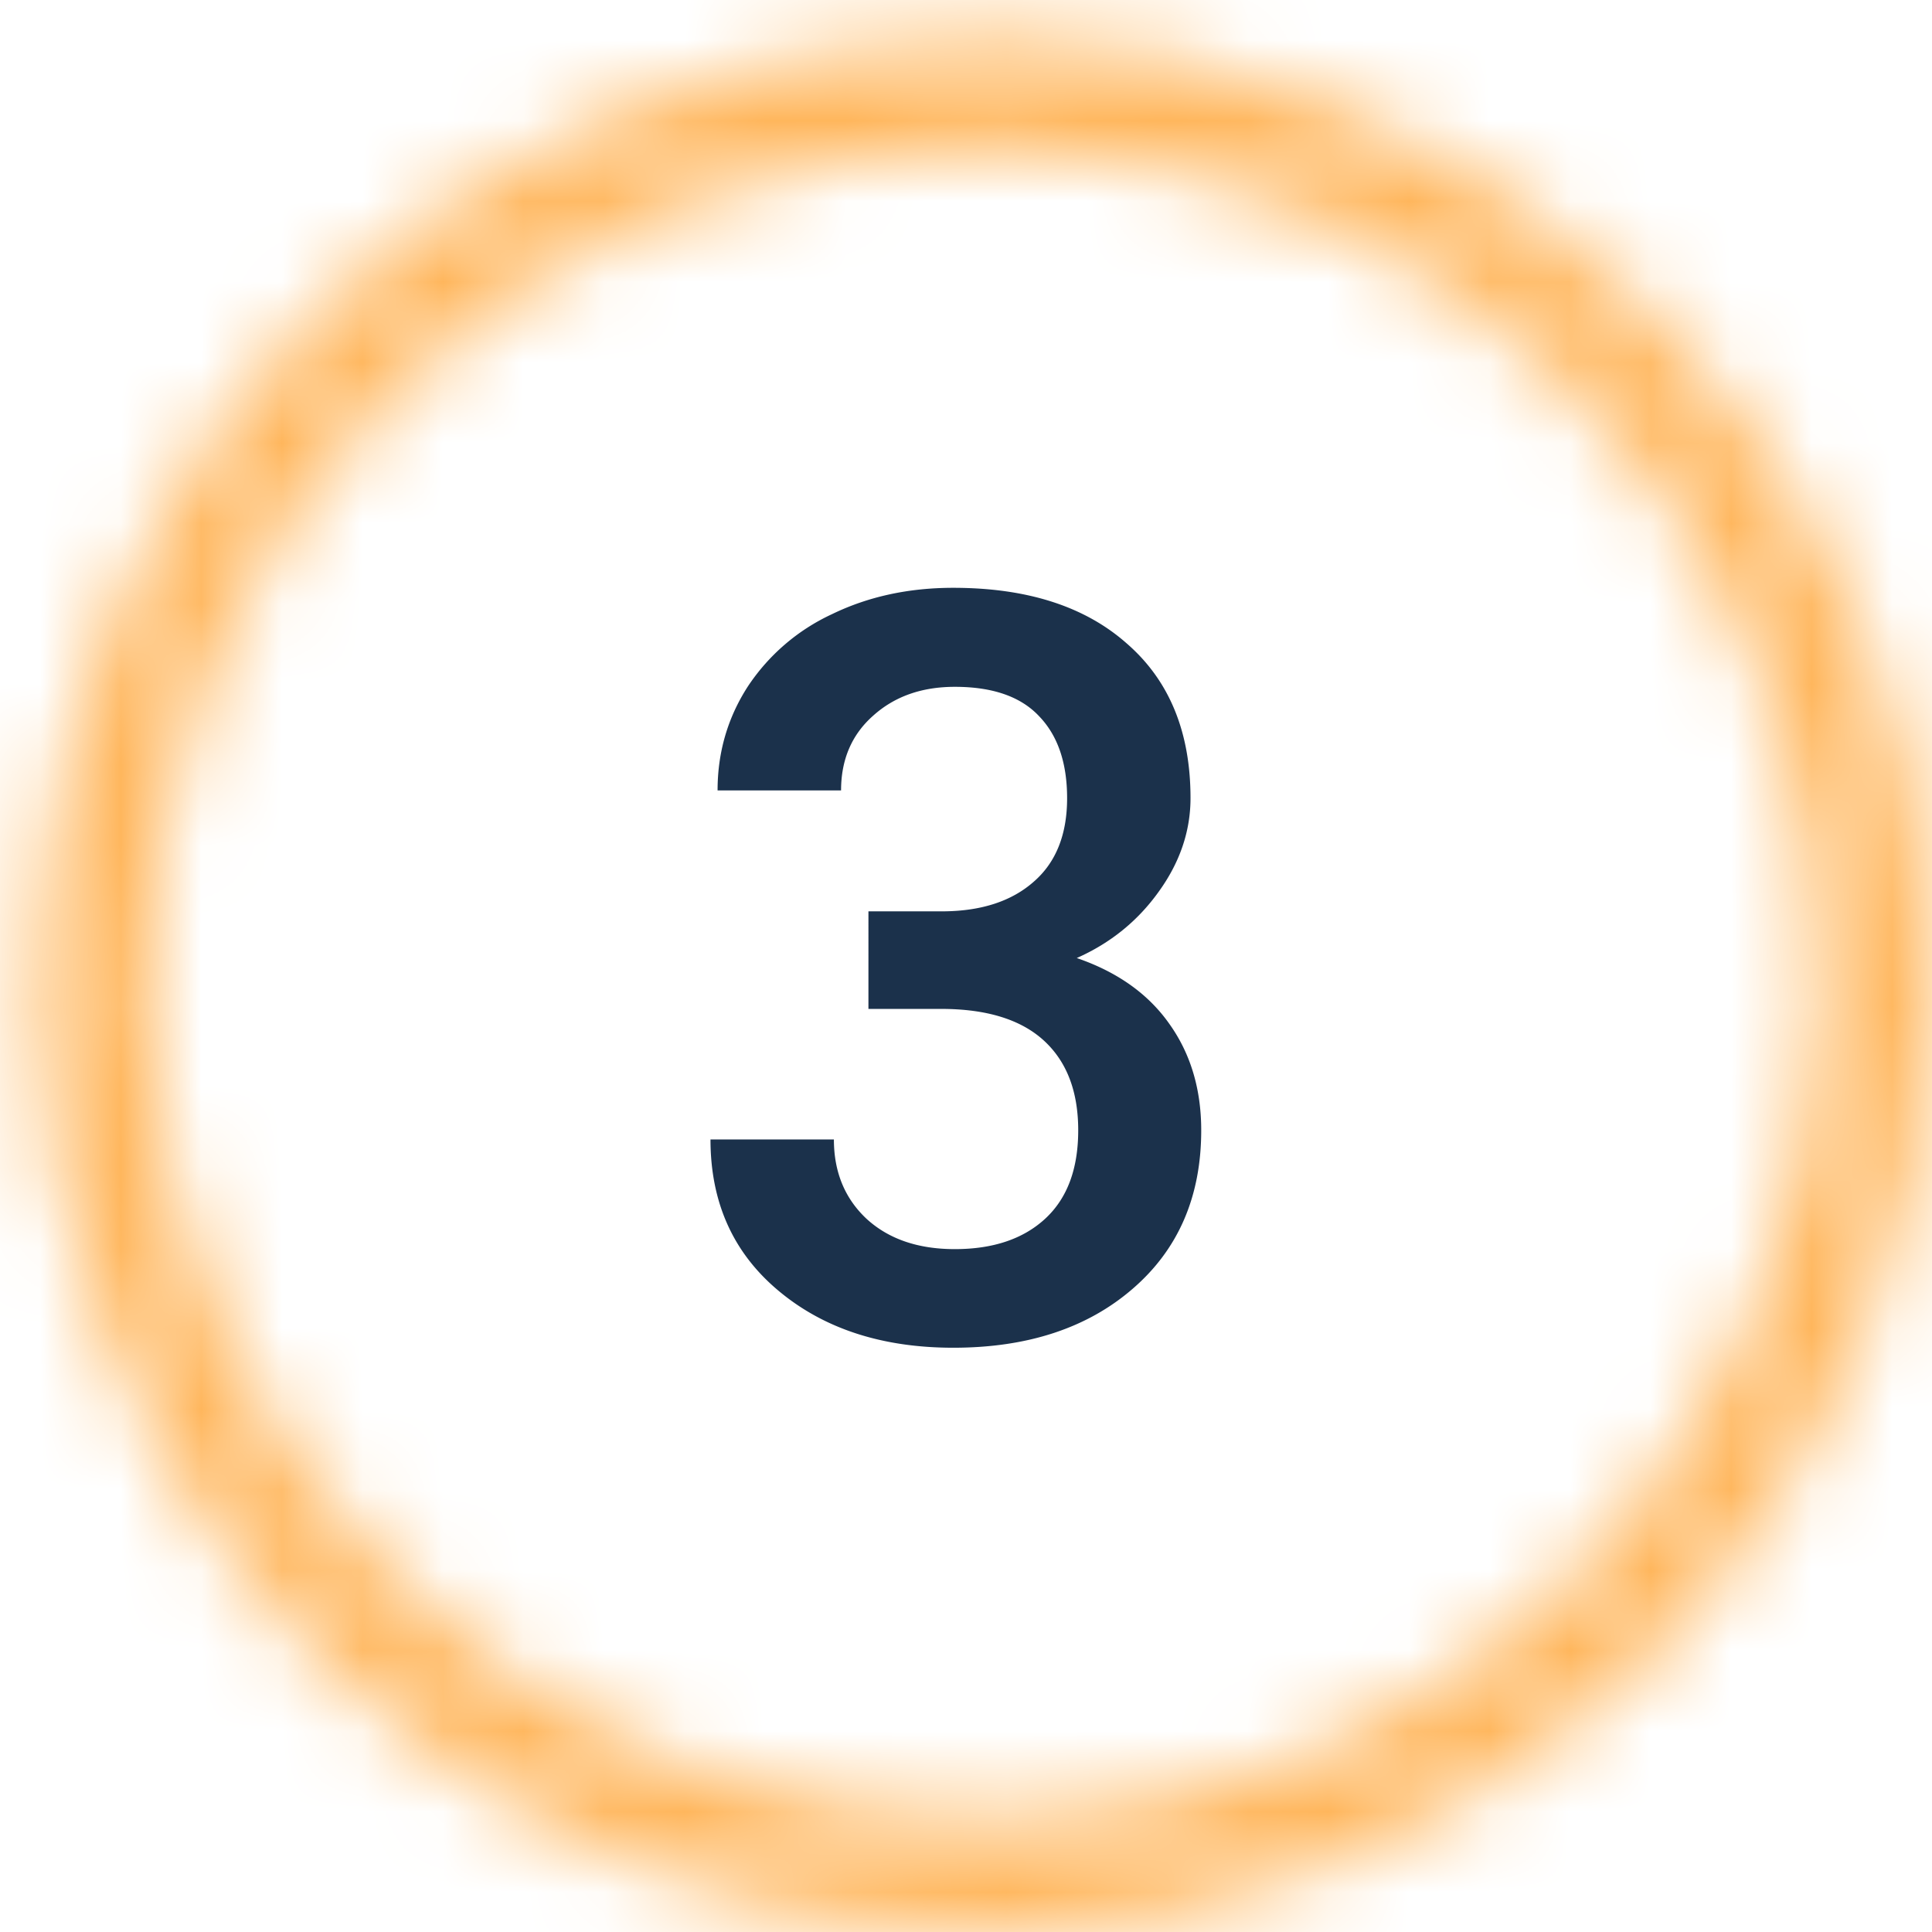 <svg width="24" height="24" fill="none" xmlns="http://www.w3.org/2000/svg"><mask id="a" fill="#fff"><path fill-rule="evenodd" clip-rule="evenodd" d="M12.23 22.615c5.736 0 10.385-4.649 10.385-10.384S17.965 1.846 12.231 1.846c-5.736 0-10.385 4.65-10.385 10.385 0 5.735 4.65 10.384 10.385 10.384zm0 1.385C18.73 24 24 18.73 24 12.23S18.73.463 12.23.463.462 5.73.462 12.23 5.731 24 12.231 24z"/></mask><path fill-rule="evenodd" clip-rule="evenodd" d="M12.23 22.615c5.736 0 10.385-4.649 10.385-10.384S17.965 1.846 12.231 1.846c-5.736 0-10.385 4.65-10.385 10.385 0 5.735 4.65 10.384 10.385 10.384zm0 1.385C18.73 24 24 18.73 24 12.23S18.73.463 12.23.463.462 5.73.462 12.23 5.731 24 12.231 24z" fill="#1B314B" stroke="#FFB65C" stroke-width="6" mask="url(#a)"/><path d="M10.788 11.321h.934c.471-.004.844-.126 1.117-.366.278-.24.417-.587.417-1.04 0-.438-.116-.777-.347-1.017-.228-.244-.577-.366-1.048-.366-.412 0-.75.12-1.016.36-.265.235-.397.545-.397.927H8.914c0-.47.124-.9.373-1.287a2.527 2.527 0 011.047-.902c.45-.219.953-.328 1.508-.328.917 0 1.637.231 2.158.694.526.458.789 1.098.789 1.918 0 .412-.133.802-.398 1.167-.26.362-.599.636-1.015.82.504.173.887.445 1.148.815.265.37.398.812.398 1.325 0 .824-.285 1.48-.852 1.969-.564.488-1.307.732-2.228.732-.883 0-1.607-.236-2.17-.707-.564-.471-.846-1.098-.846-1.88h1.533c0 .403.135.731.404.984.274.252.64.378 1.098.378.475 0 .85-.126 1.123-.378.274-.253.41-.619.41-1.098 0-.484-.143-.856-.429-1.117-.286-.26-.71-.391-1.274-.391h-.903V11.32z" fill="#1B314B"/></svg>